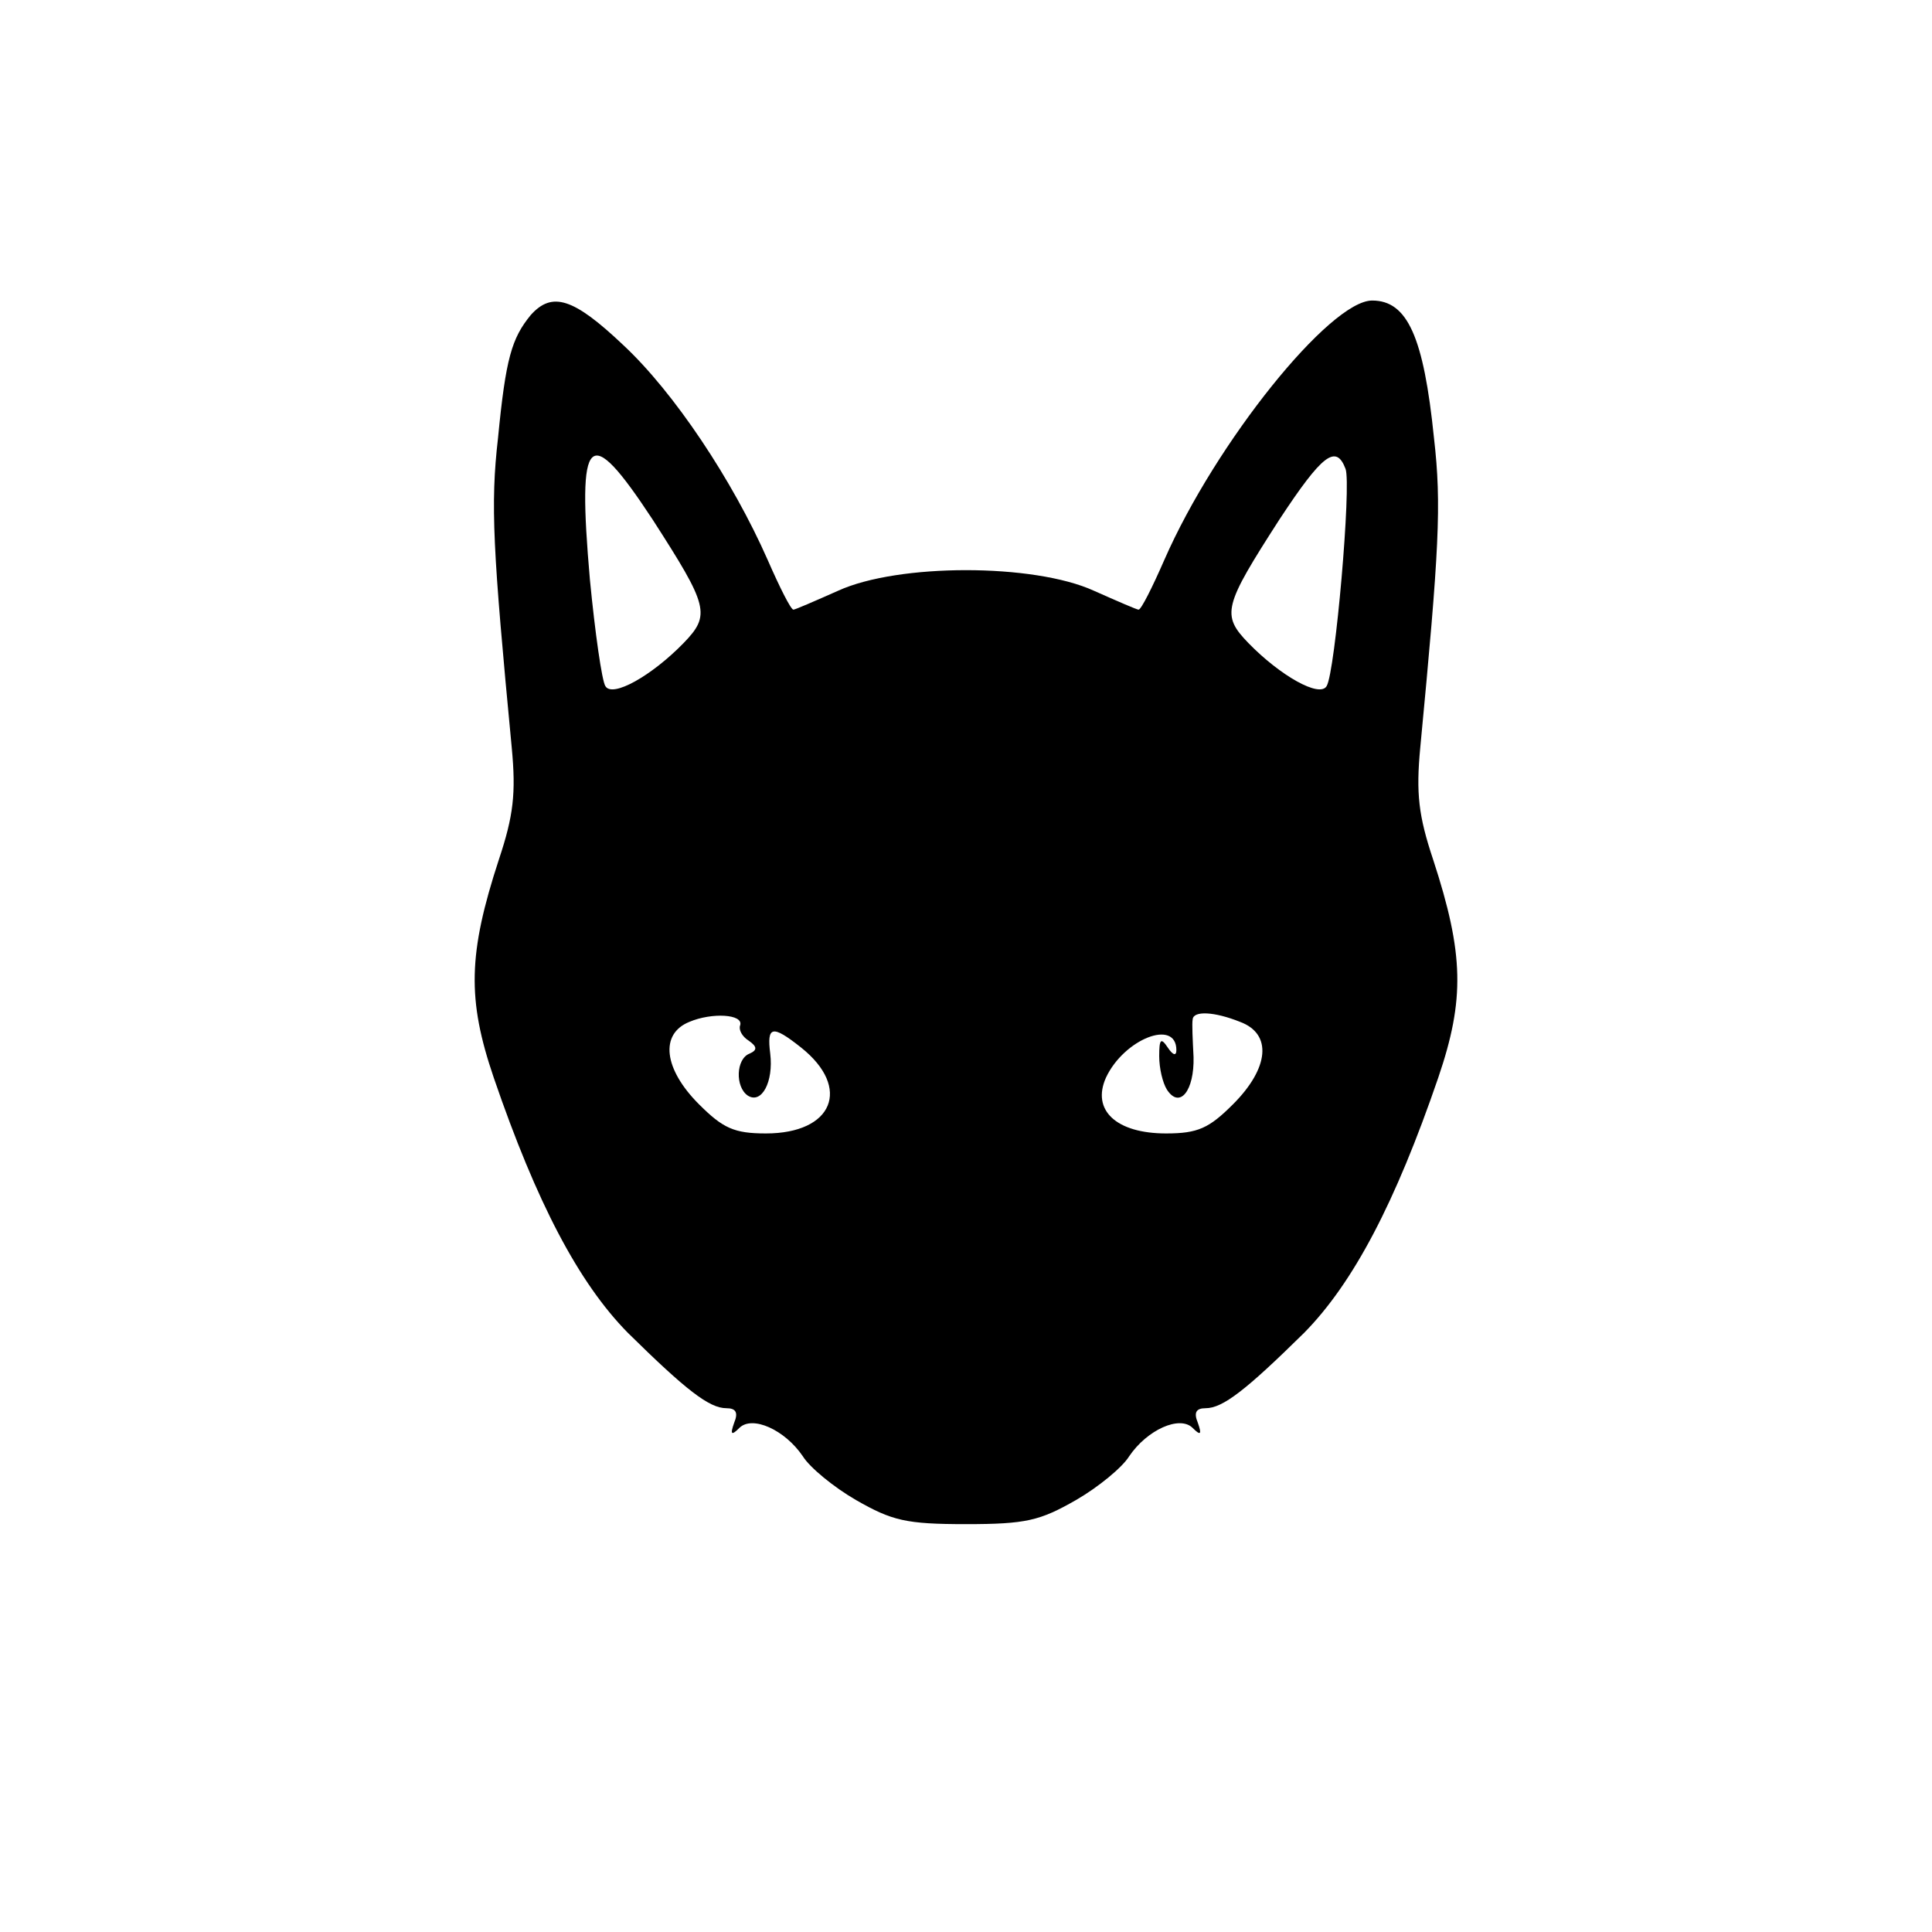 <?xml version="1.0" standalone="no"?>
<!DOCTYPE svg PUBLIC "-//W3C//DTD SVG 20010904//EN"
 "http://www.w3.org/TR/2001/REC-SVG-20010904/DTD/svg10.dtd">
<svg version="1.0" xmlns="http://www.w3.org/2000/svg"
 width="225pt" height="225pt" viewBox="0 0 225 225"
 preserveAspectRatio="xMidYMid meet">
<g transform="translate(0,225) scale(0.1,-0.1)"
fill="#000000" stroke="none">
<path d="M618 1883 c-22 -27 -29 -50 -38 -143 -9 -78 -6 -130 16 -361 5 -53 2
-79 -15 -130 -36 -110 -37 -163 -6 -254 50 -146 99 -239 156 -297 68 -67 95
-88 115 -88 11 0 14 -5 9 -17 -5 -14 -3 -15 6 -6 15 15 53 -2 74 -33 8 -13 36
-36 62 -51 42 -24 58 -28 128 -28 70 0 86 4 128 28 26 15 54 38 62 51 21 31
59 48 74 33 9 -9 11 -8 6 6 -5 12 -2 17 9 17 20 0 47 21 115 88 57 58 106 151
156 297 31 91 30 144 -6 254 -17 51 -20 77 -15 130 22 231 25 283 16 361 -12
118 -31 160 -72 160 -49 0 -182 -165 -242 -302 -14 -32 -27 -58 -30 -58 -2 0
-25 10 -52 22 -70 32 -228 32 -298 0 -27 -12 -50 -22 -52 -22 -3 0 -16 26 -30
58 -41 93 -109 195 -168 250 -58 55 -83 63 -108 35z m142 -238 c65 -101 68
-111 36 -144 -37 -38 -83 -64 -91 -50 -4 6 -12 62 -18 124 -15 172 -2 184 73
70z m807 59 c7 -18 -12 -237 -22 -253 -8 -14 -54 12 -91 50 -32 33 -29 43 36
144 50 76 66 88 77 59z m-705 -648 c-2 -5 2 -13 10 -18 10 -7 10 -11 1 -15
-16 -6 -17 -39 -2 -49 16 -10 30 16 26 49 -4 32 2 34 36 7 59 -47 37 -100 -41
-100 -37 0 -50 6 -78 34 -41 41 -46 82 -11 96 26 11 63 9 59 -4z m582 4 c38
-14 34 -54 -8 -96 -28 -28 -41 -34 -78 -34 -58 0 -87 27 -70 65 21 45 82 69
82 32 0 -7 -4 -6 -10 3 -8 12 -10 10 -10 -10 0 -14 4 -31 9 -39 15 -23 32 -1
31 38 -1 20 -2 39 -1 44 1 10 25 9 55 -3z"/>
</g>
</svg>
